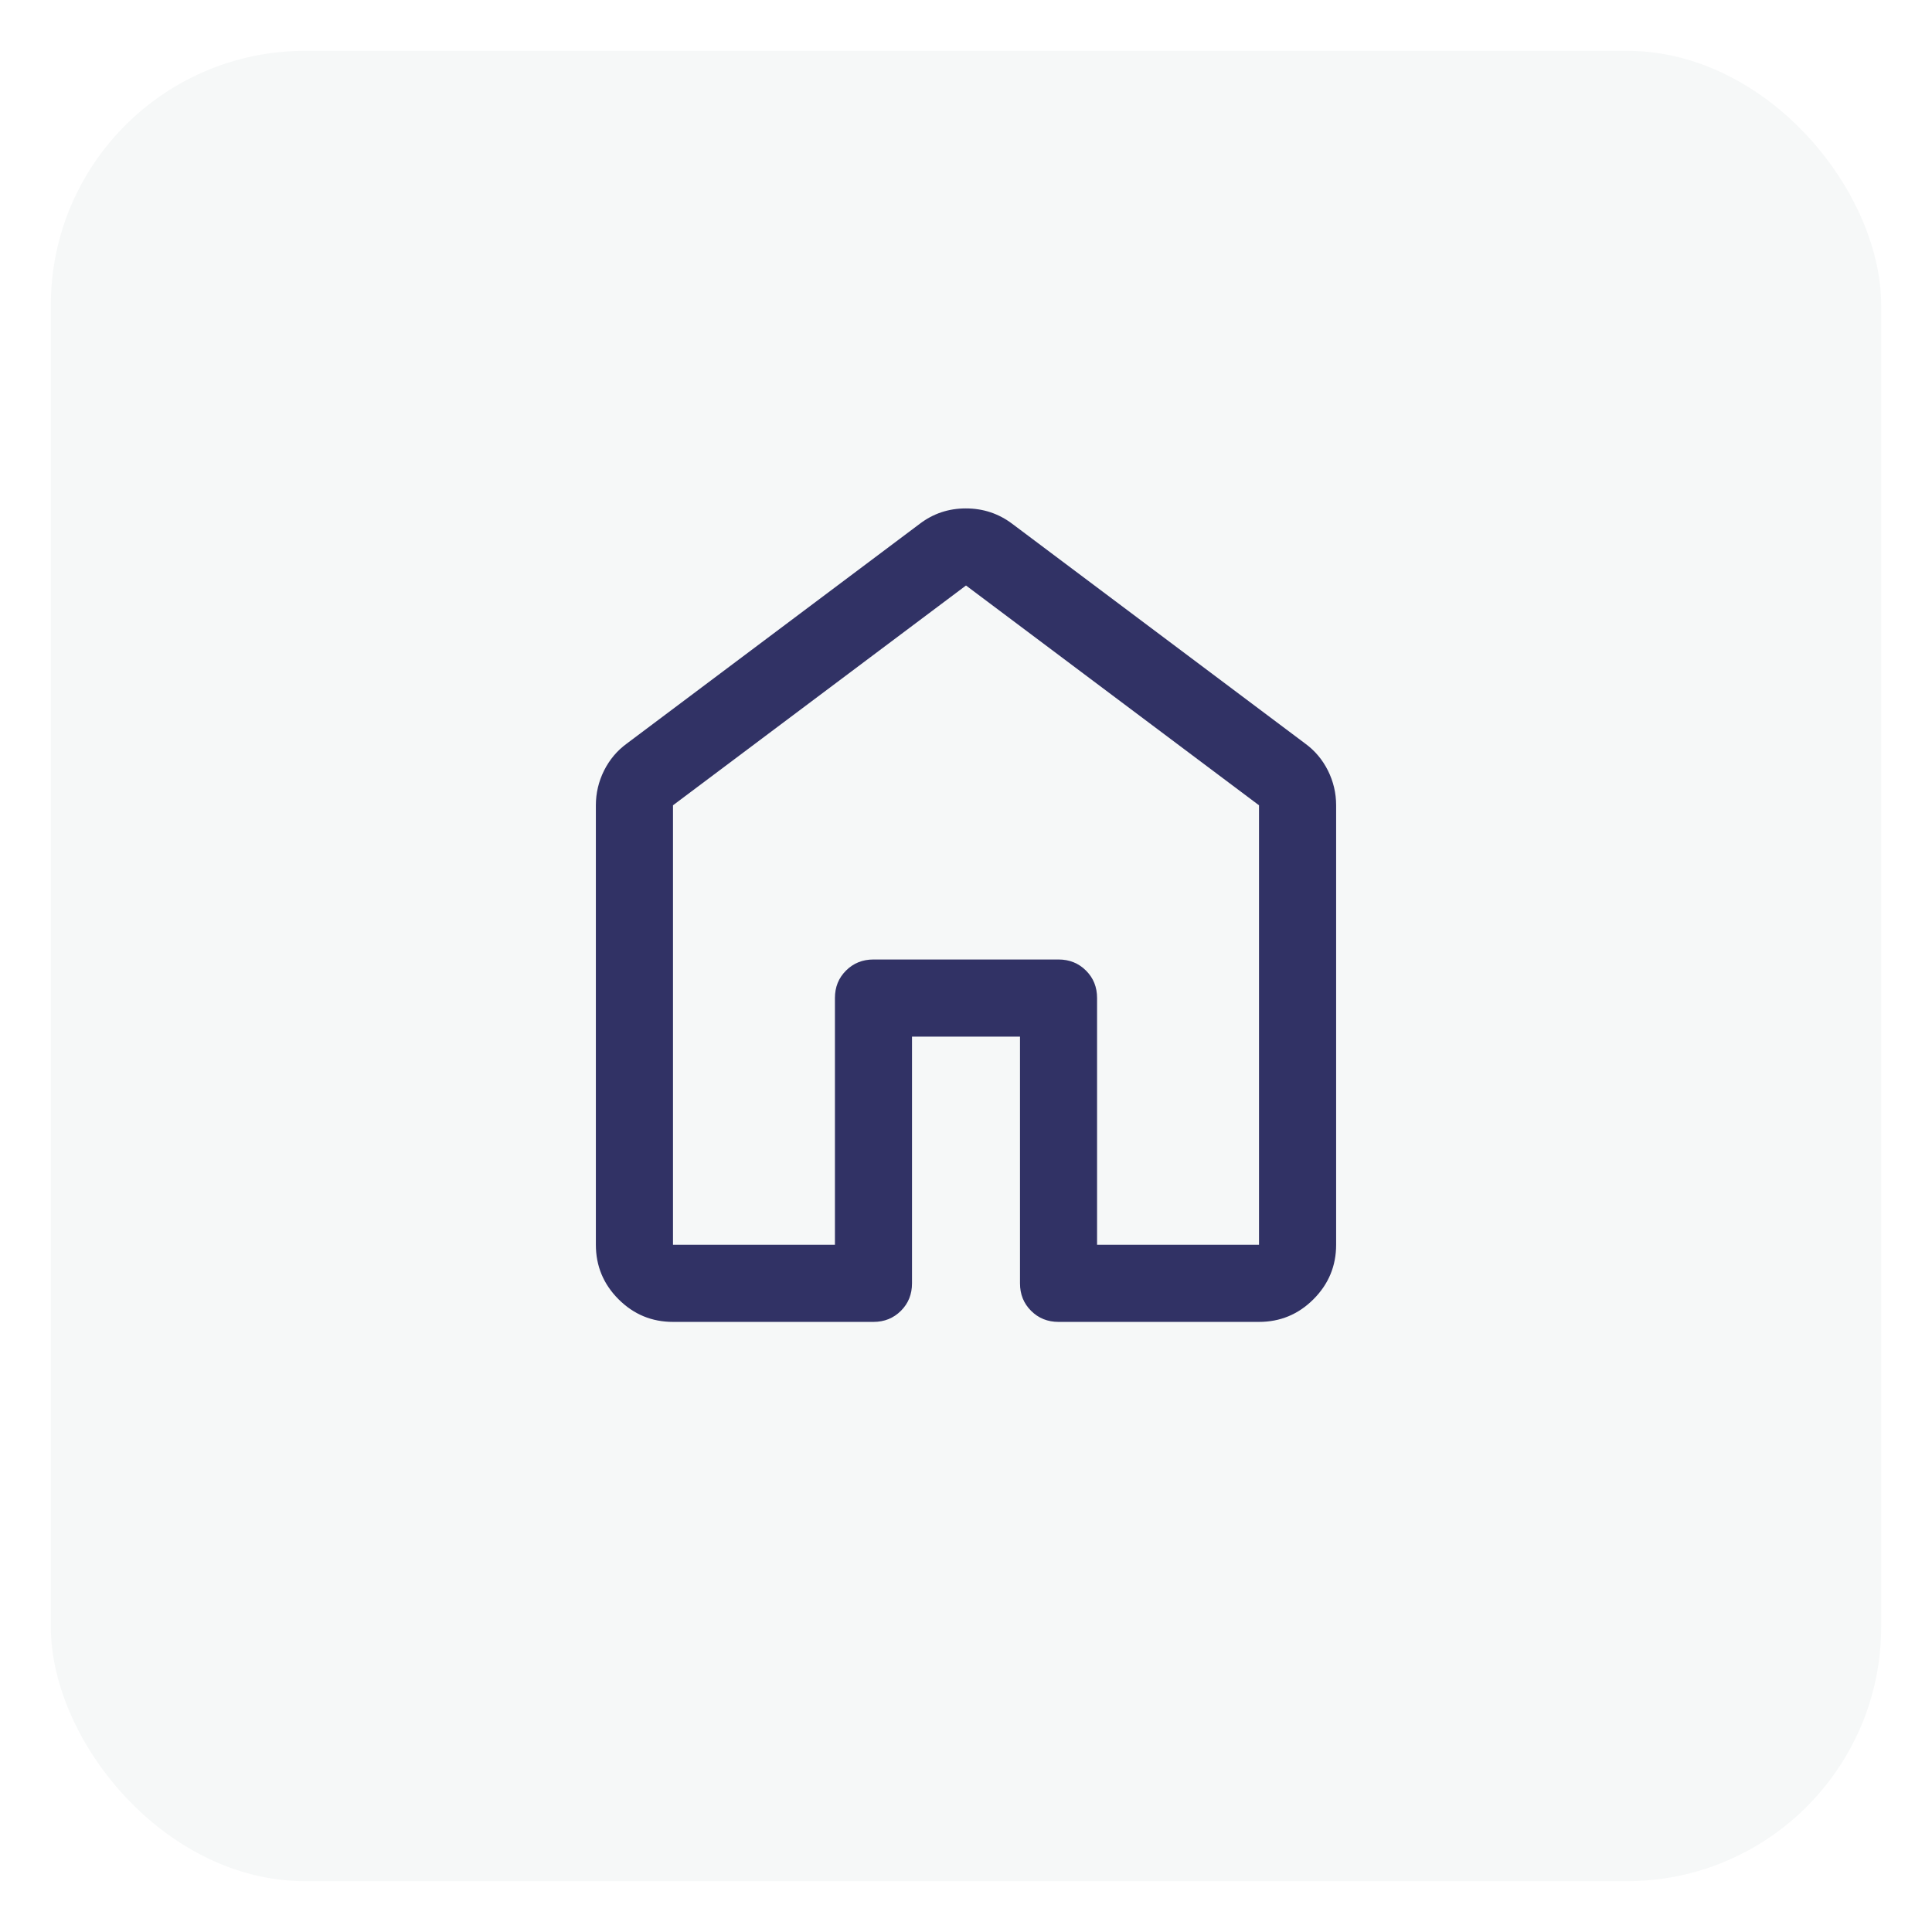 <svg width="38" height="38" viewBox="0 0 38 38" fill="none" xmlns="http://www.w3.org/2000/svg">
<g filter="url(#filter0_d_259_1898)">
<rect x="1" width="36" height="36" rx="5" fill="#F6F8F8"/>
</g>
<path d="M13.237 24.483H16.422V19.63C16.422 19.415 16.494 19.235 16.64 19.09C16.785 18.945 16.965 18.872 17.18 18.872H20.82C21.035 18.872 21.215 18.945 21.36 19.09C21.506 19.235 21.578 19.415 21.578 19.63V24.483H24.763V15.839L19 11.516L13.237 15.839V24.483ZM11.72 24.483V15.839C11.72 15.599 11.774 15.371 11.881 15.156C11.989 14.941 12.137 14.765 12.327 14.626L18.09 10.303C18.355 10.101 18.657 10 18.997 10C19.338 10 19.642 10.101 19.91 10.303L25.673 14.626C25.863 14.765 26.011 14.941 26.119 15.156C26.226 15.371 26.28 15.599 26.28 15.839V24.483C26.28 24.9 26.131 25.258 25.834 25.555C25.537 25.852 25.18 26 24.763 26H20.82C20.605 26 20.425 25.927 20.28 25.782C20.134 25.637 20.062 25.456 20.062 25.242V20.389H17.938V25.242C17.938 25.456 17.866 25.637 17.72 25.782C17.575 25.927 17.395 26 17.18 26H13.237C12.82 26 12.463 25.852 12.166 25.555C11.869 25.258 11.72 24.9 11.72 24.483Z" fill="#313265"/>
<defs>
<filter id="filter0_d_259_1898" x="0" y="0" width="38" height="38" filterUnits="userSpaceOnUse" color-interpolation-filters="sRGB">
<feFlood flood-opacity="0" result="BackgroundImageFix"/>
<feColorMatrix in="SourceAlpha" type="matrix" values="0 0 0 0 0 0 0 0 0 0 0 0 0 0 0 0 0 0 127 0" result="hardAlpha"/>
<feOffset dy="1"/>
<feGaussianBlur stdDeviation="0.5"/>
<feComposite in2="hardAlpha" operator="out"/>
<feColorMatrix type="matrix" values="0 0 0 0 0 0 0 0 0 0 0 0 0 0 0 0 0 0 0.25 0"/>
<feBlend mode="normal" in2="BackgroundImageFix" result="effect1_dropShadow_259_1898"/>
<feBlend mode="normal" in="SourceGraphic" in2="effect1_dropShadow_259_1898" result="shape"/>
</filter>
</defs>
</svg>
